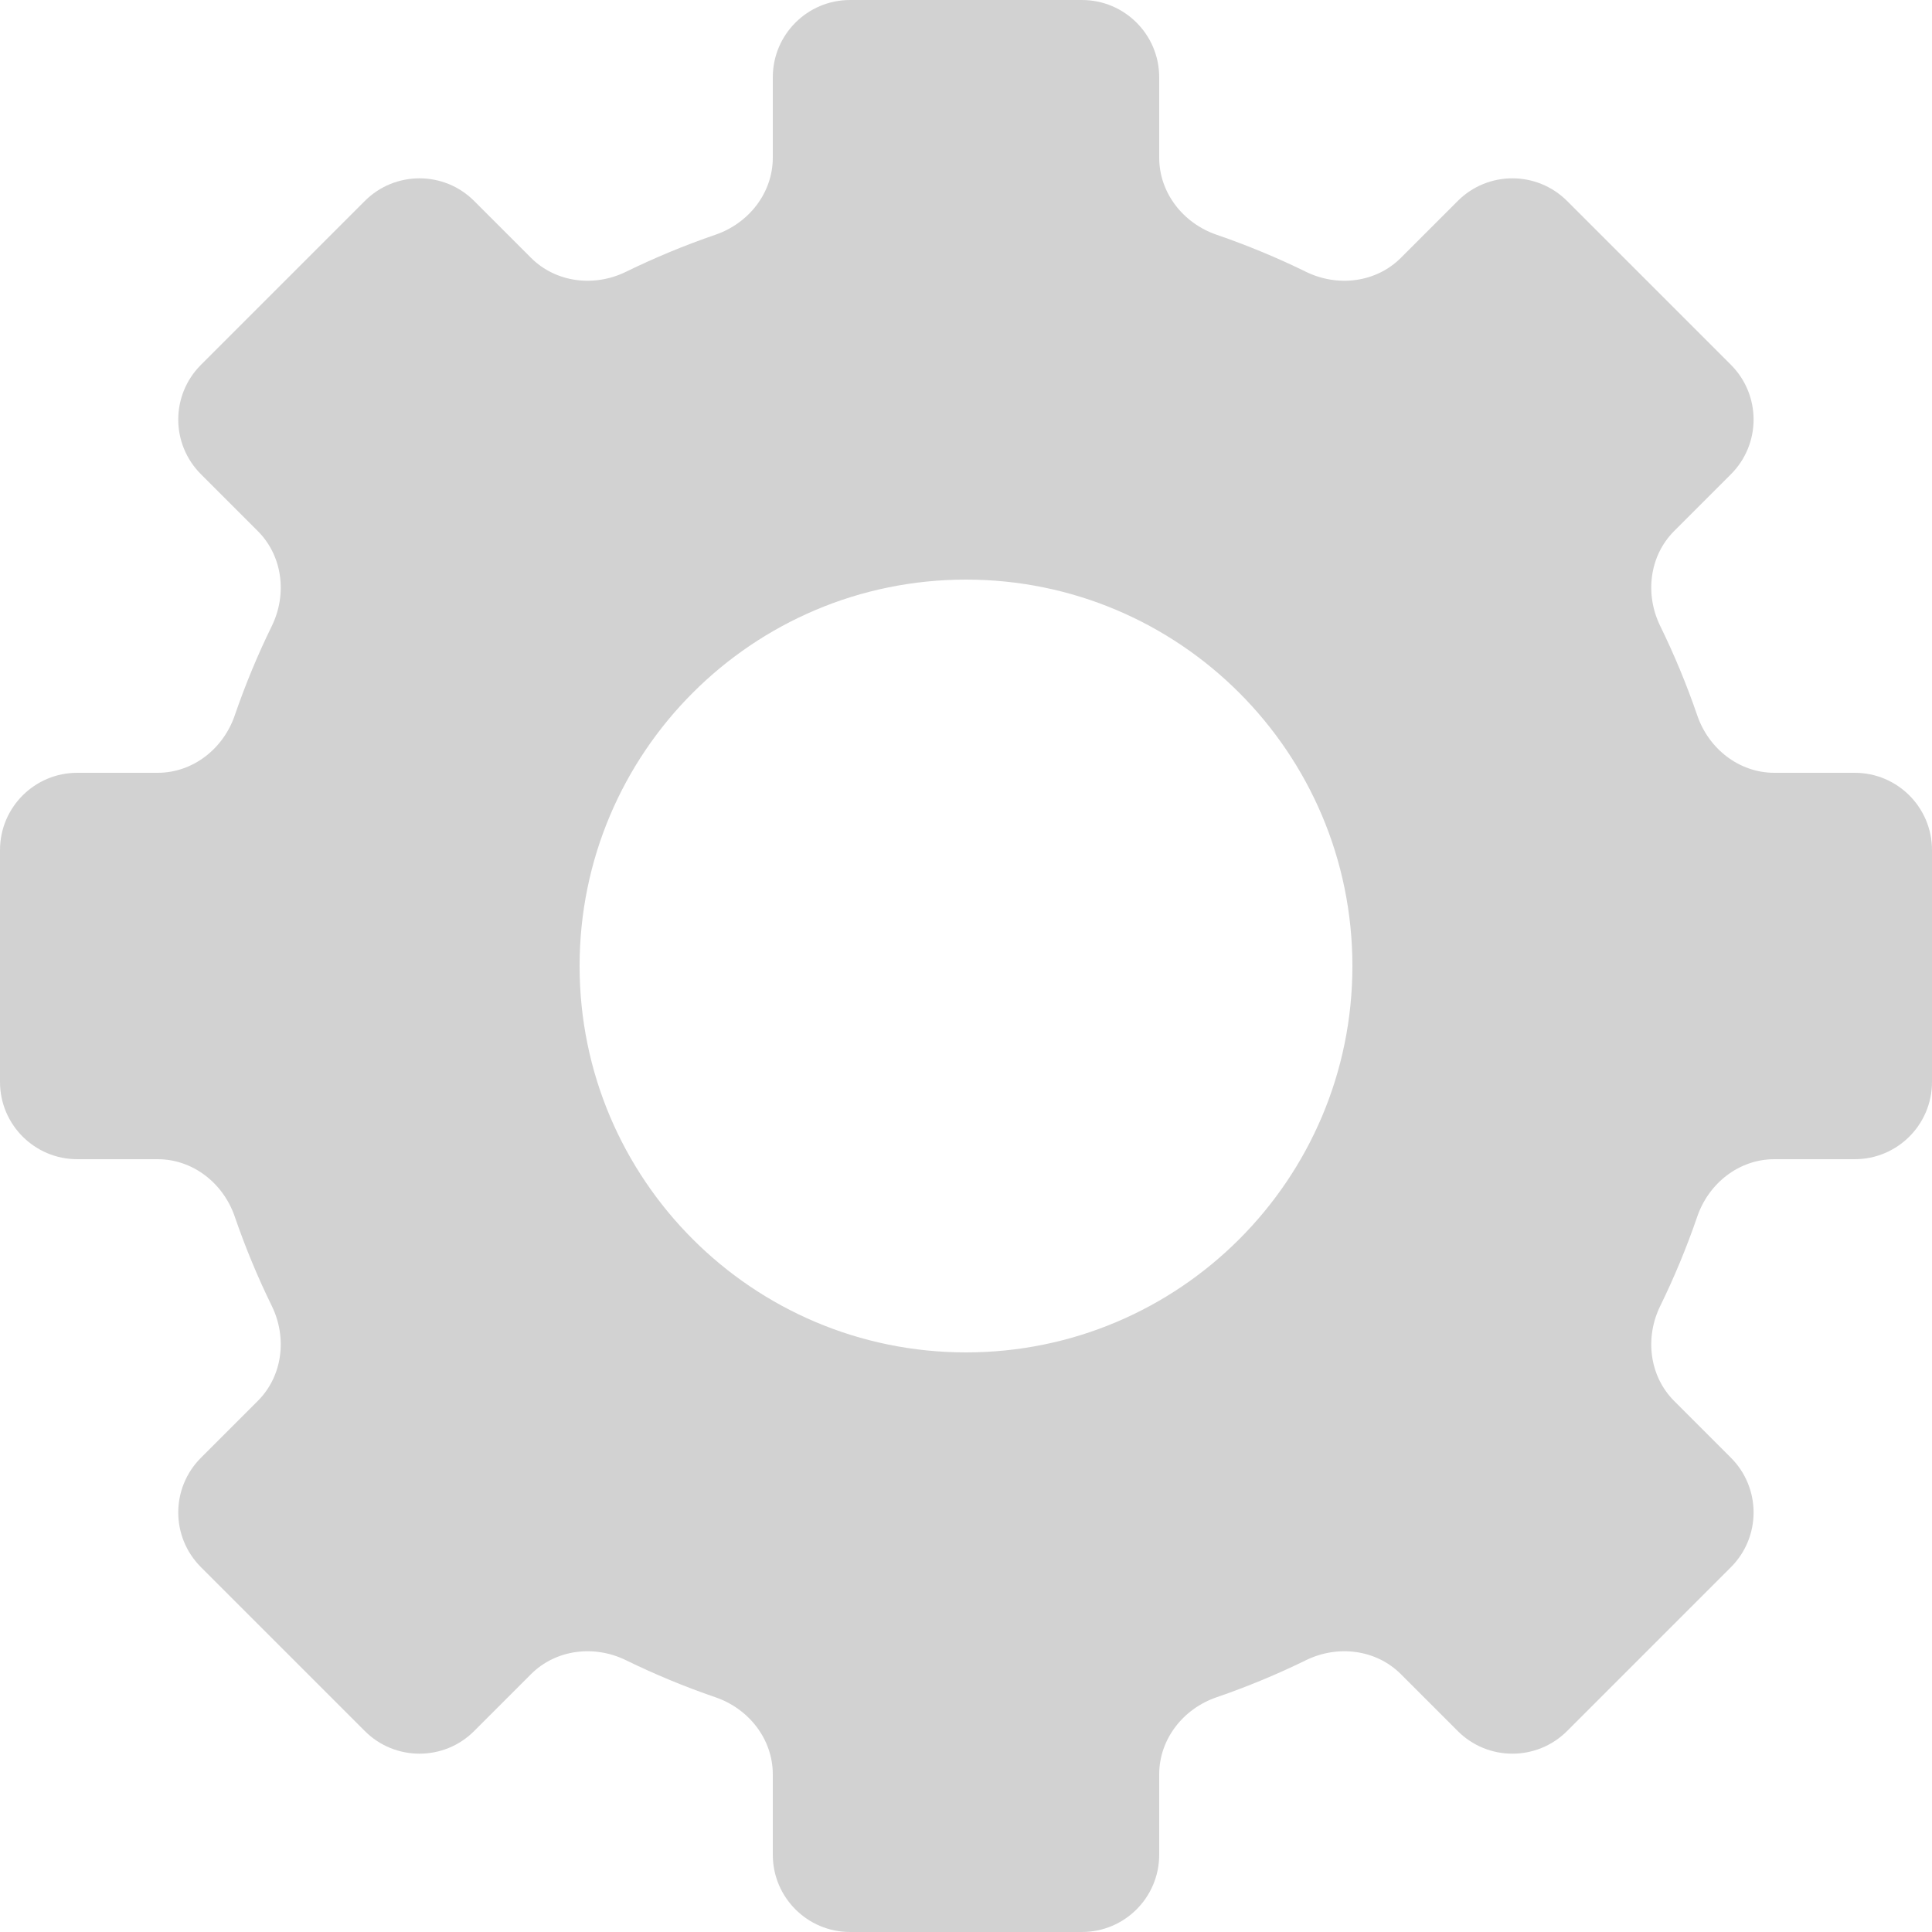 <svg width="20" height="20" viewBox="0 0 20 20" fill="none" xmlns="http://www.w3.org/2000/svg">
<path fill-rule="evenodd" clip-rule="evenodd" d="M8.8 0C8.358 0 8 0.358 8 0.8V1.632C8 1.997 7.751 2.312 7.406 2.43C7.088 2.539 6.78 2.667 6.481 2.813C6.154 2.974 5.755 2.927 5.497 2.669L4.908 2.08C4.596 1.768 4.089 1.768 3.777 2.08L2.08 3.777C1.767 4.09 1.767 4.596 2.08 4.909L2.669 5.498C2.927 5.756 2.974 6.154 2.813 6.482C2.667 6.78 2.539 7.089 2.43 7.406C2.312 7.751 1.997 8 1.632 8H0.8C0.358 8 0 8.358 0 8.8V11.2C0 11.642 0.358 12 0.8 12H1.632C1.997 12 2.312 12.249 2.43 12.594C2.539 12.911 2.667 13.22 2.813 13.518C2.974 13.846 2.927 14.244 2.669 14.502L2.08 15.091C1.767 15.404 1.767 15.91 2.08 16.223L3.777 17.92C4.089 18.232 4.596 18.232 4.908 17.92L5.497 17.331C5.755 17.073 6.154 17.026 6.481 17.187C6.78 17.333 7.088 17.461 7.406 17.57C7.751 17.688 8 18.003 8 18.368V19.2C8 19.642 8.358 20 8.8 20H11.2C11.642 20 12 19.642 12 19.2V18.368C12 18.003 12.249 17.688 12.594 17.57C12.911 17.461 13.22 17.333 13.518 17.187C13.846 17.026 14.244 17.073 14.502 17.331L15.091 17.92C15.403 18.232 15.909 18.232 16.222 17.92L17.919 16.223C18.231 15.91 18.231 15.404 17.919 15.091L17.331 14.503C17.073 14.245 17.026 13.846 17.187 13.519C17.333 13.22 17.461 12.912 17.57 12.594C17.688 12.249 18.003 12 18.368 12H19.2C19.642 12 20 11.642 20 11.2V8.8C20 8.358 19.642 8 19.2 8H18.368C18.003 8 17.688 7.751 17.57 7.406C17.461 7.088 17.333 6.78 17.187 6.481C17.026 6.154 17.073 5.755 17.331 5.497L17.919 4.909C18.231 4.596 18.231 4.09 17.919 3.777L16.222 2.08C15.909 1.768 15.403 1.768 15.091 2.08L14.502 2.669C14.244 2.927 13.846 2.974 13.518 2.813C13.22 2.667 12.911 2.539 12.594 2.43C12.249 2.312 12 1.997 12 1.632V0.8C12 0.358 11.642 0 11.2 0H8.8ZM10 14C12.209 14 14 12.209 14 10C14 7.791 12.209 6 10 6C7.791 6 6 7.791 6 10C6 12.209 7.791 14 10 14Z" fill="#D2D2D2"/>
</svg>
